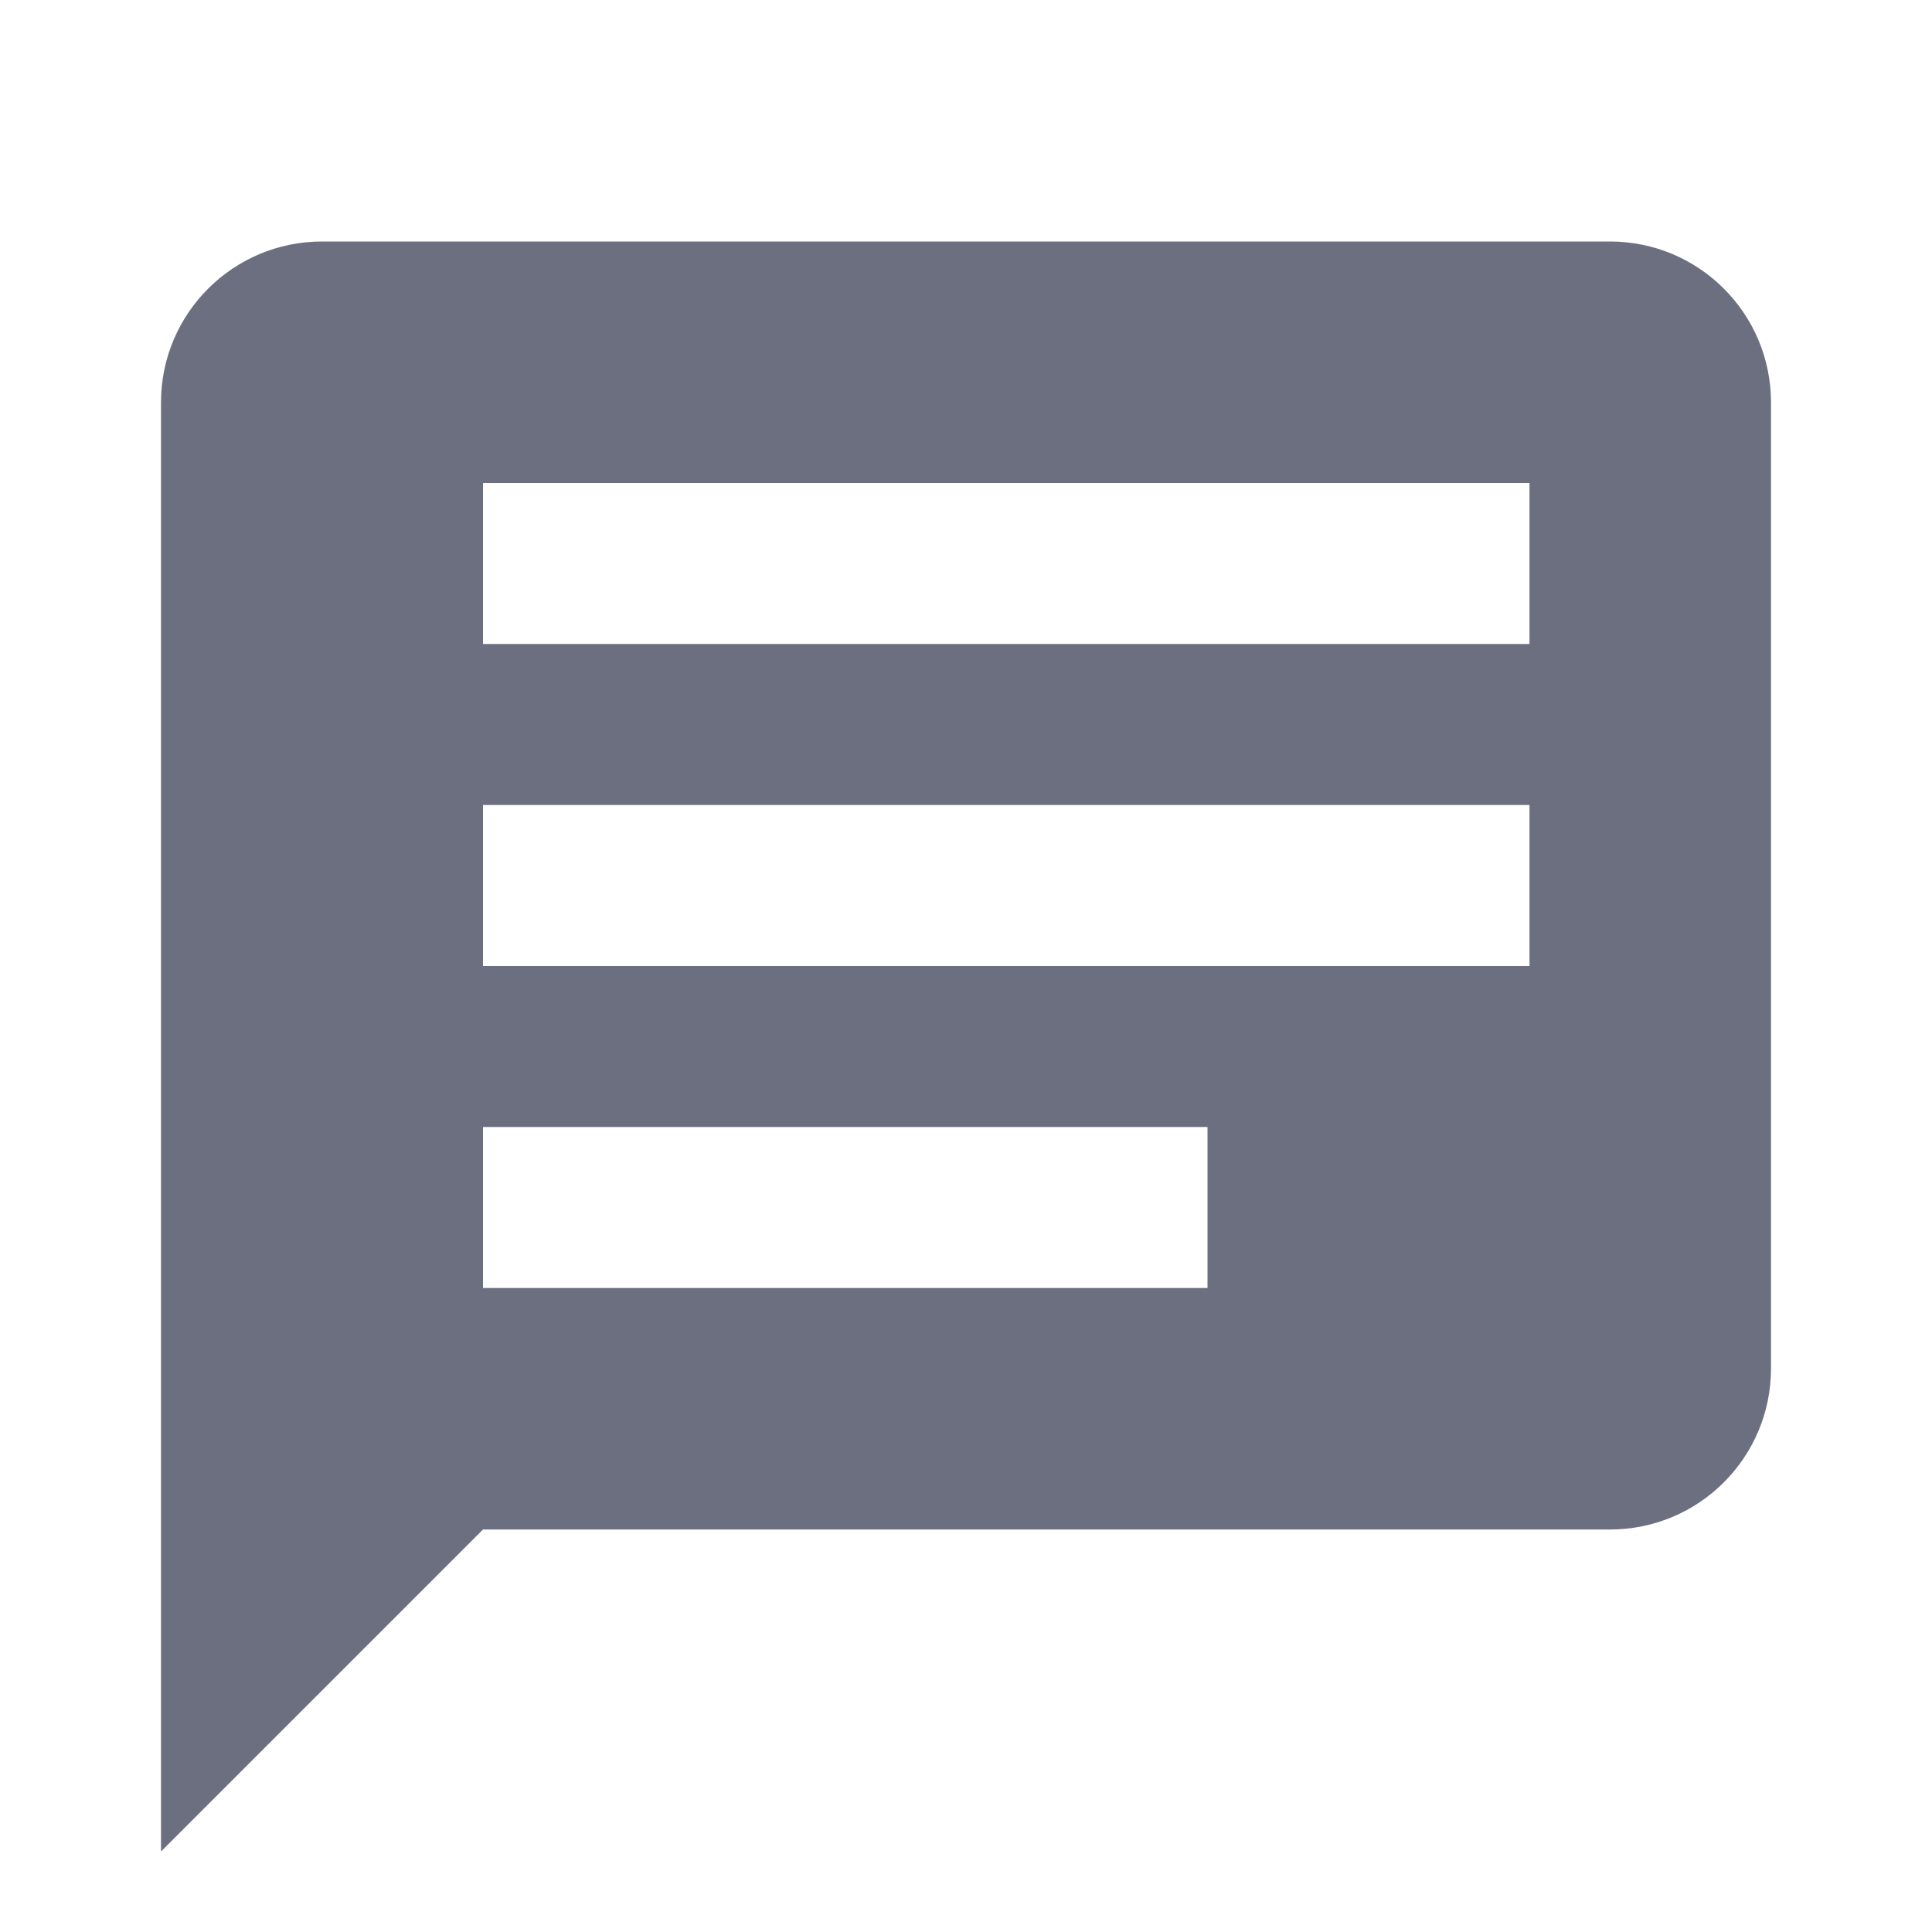 <svg width="24" height="24" viewBox="0 0 24 24" fill="none" xmlns="http://www.w3.org/2000/svg">
<path fill-rule="evenodd" clip-rule="evenodd" d="M2 5C2 3.89 2.9 3 4 3H20C21.105 3 22 3.895 22 5V17C22 18.105 21.105 19 20 19C20 19 11.629 19 7.443 19C6.962 19 6 19 6 19L2 23V5ZM19 8H6V6H19V8ZM19 12H6V10H19V12ZM15 16H6V14H15V16Z" fill="#6C6F80"/>
</svg>
